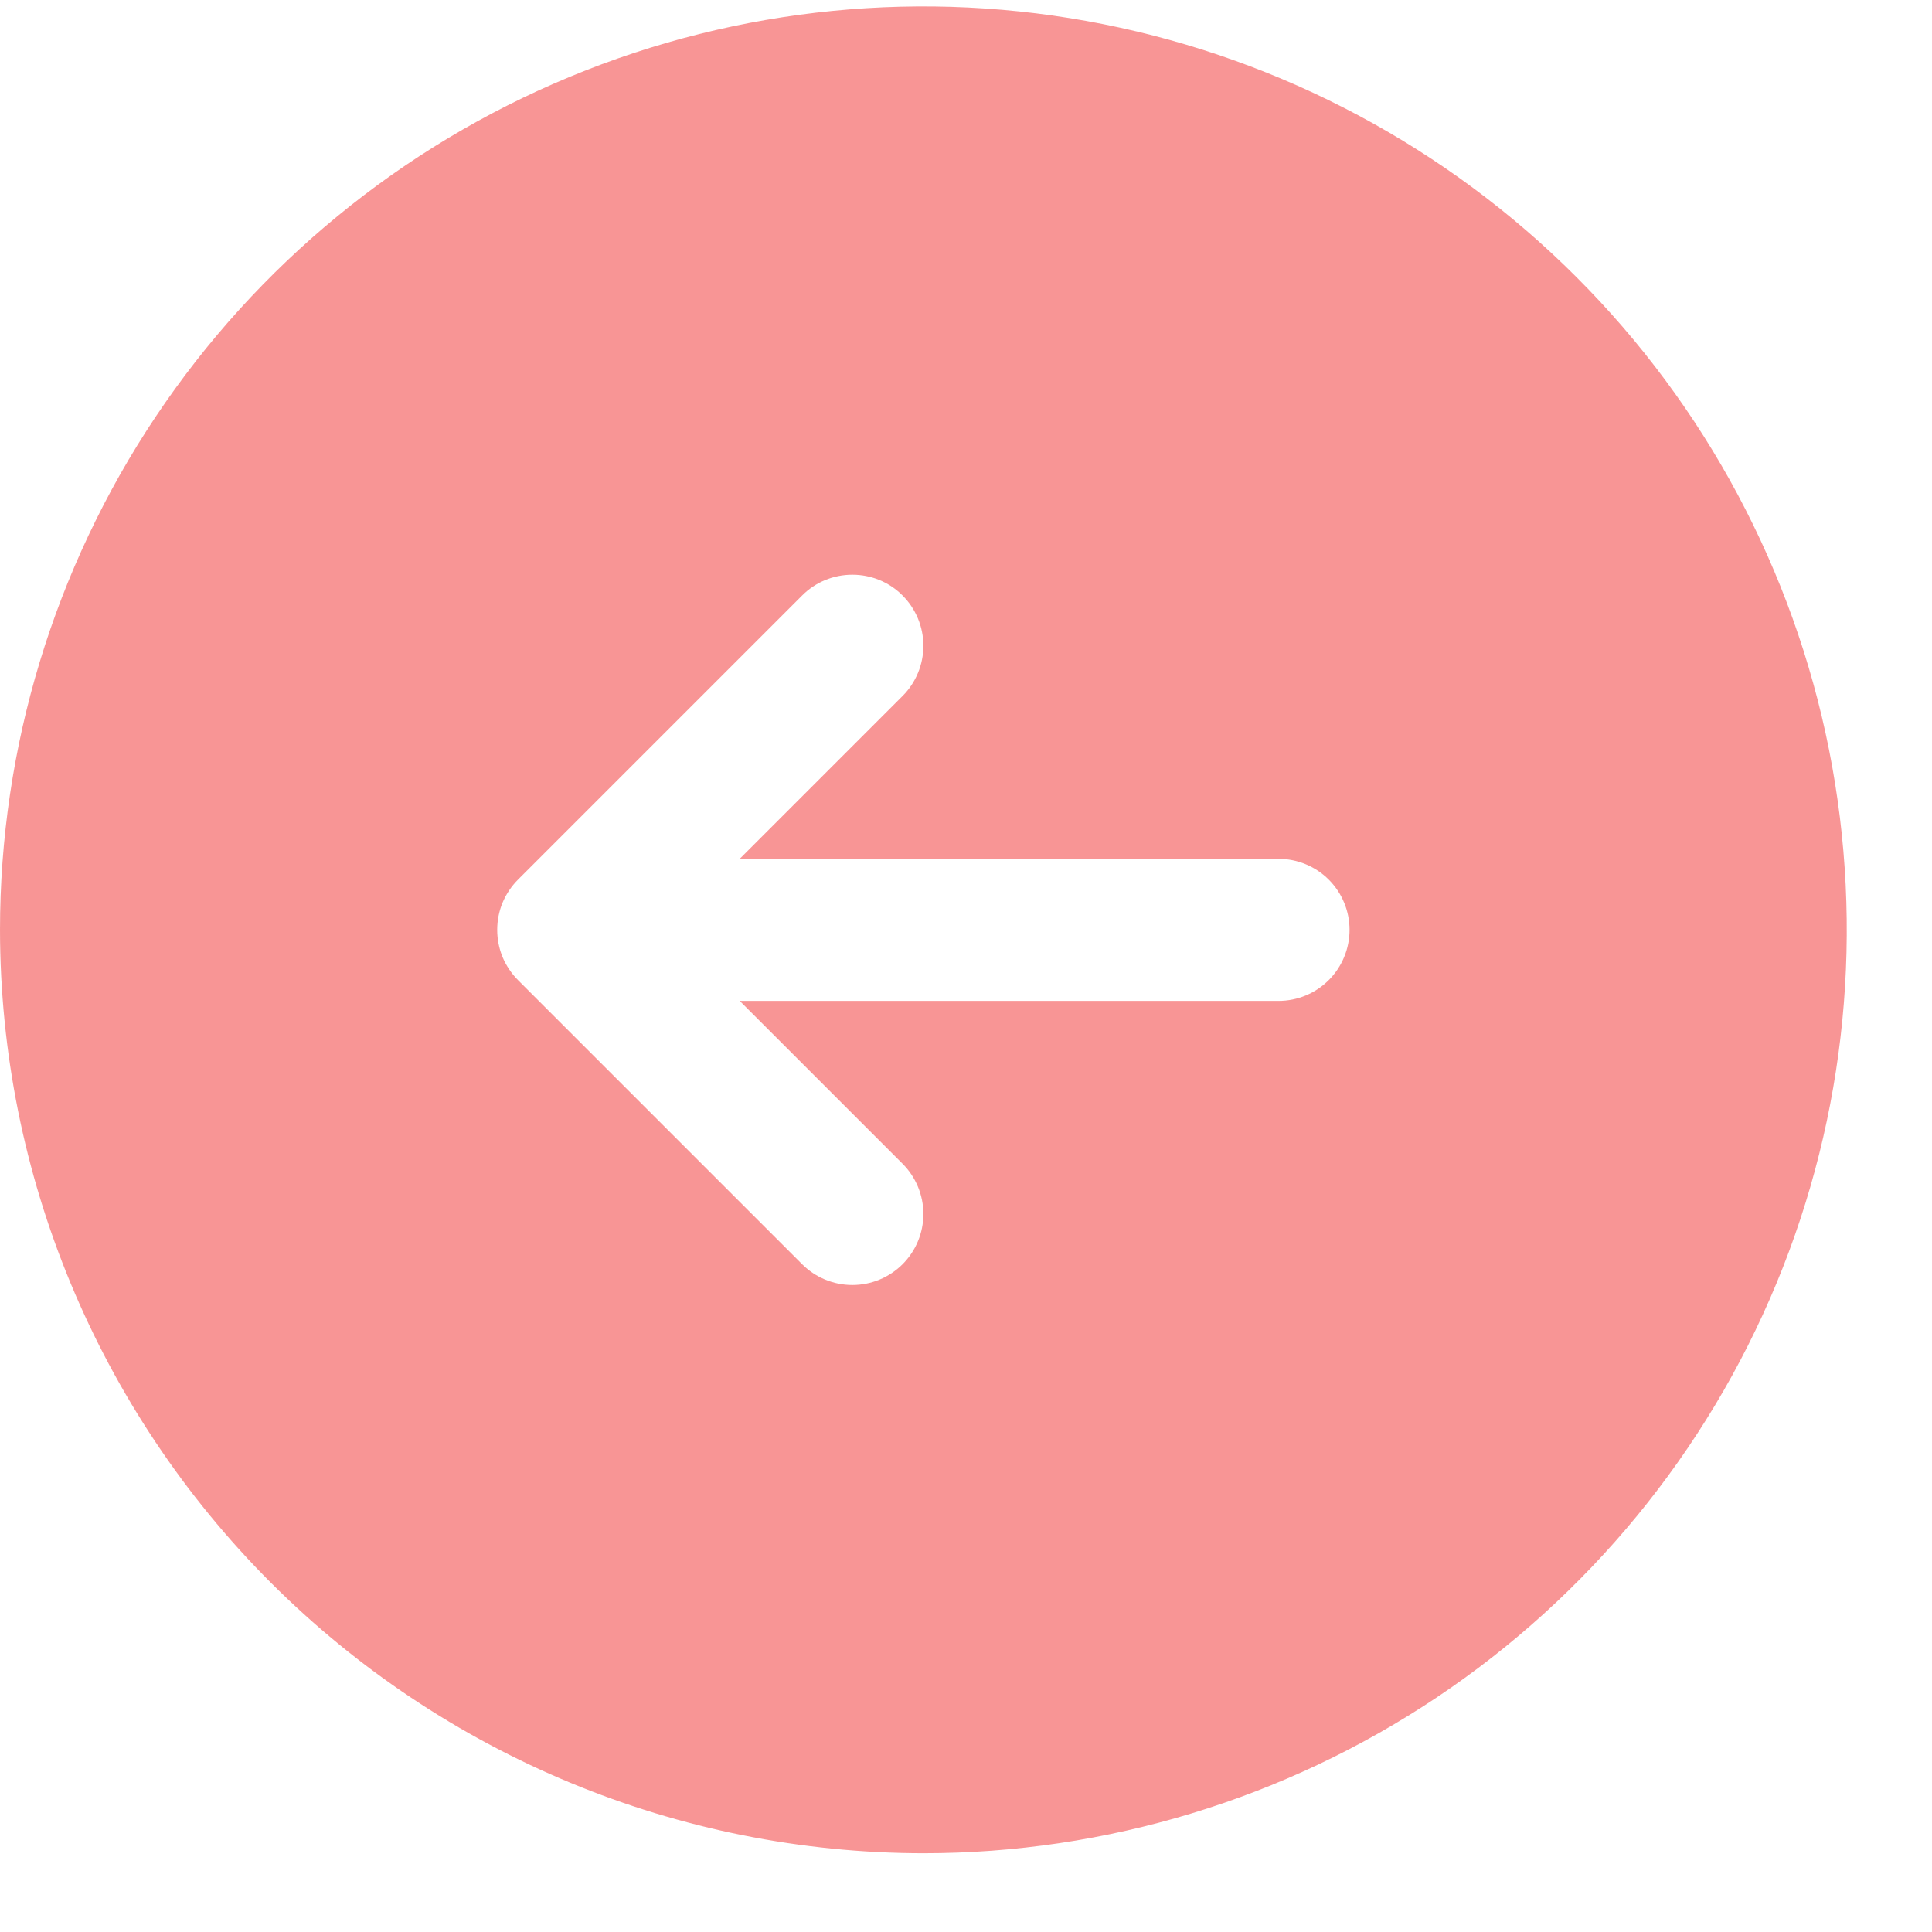 <svg width="17" height="17" viewBox="0 0 17 17" fill="none" xmlns="http://www.w3.org/2000/svg">
<path d="M8.125 16.307C9.732 16.307 11.303 15.83 12.639 14.938C13.975 14.045 15.017 12.776 15.632 11.291C16.247 9.807 16.407 8.173 16.094 6.597C15.78 5.021 15.007 3.573 13.87 2.437C12.734 1.3 11.286 0.527 9.71 0.213C8.134 -0.101 6.5 0.06 5.016 0.675C3.531 1.29 2.262 2.332 1.369 3.668C0.477 5.004 -3.8147e-06 6.575 -3.8147e-06 8.182C0.002 10.336 0.859 12.401 2.382 13.925C3.906 15.448 5.971 16.305 8.125 16.307ZM4.558 7.74L7.058 5.24C7.175 5.122 7.334 5.057 7.5 5.057C7.666 5.057 7.825 5.122 7.942 5.24C8.059 5.357 8.125 5.516 8.125 5.682C8.125 5.848 8.059 6.007 7.942 6.124L6.509 7.557L11.25 7.557C11.416 7.557 11.575 7.623 11.692 7.74C11.809 7.857 11.875 8.016 11.875 8.182C11.875 8.348 11.809 8.507 11.692 8.624C11.575 8.741 11.416 8.807 11.25 8.807H6.509L7.942 10.24C8.059 10.357 8.125 10.516 8.125 10.682C8.125 10.848 8.059 11.007 7.942 11.124C7.825 11.241 7.666 11.307 7.5 11.307C7.334 11.307 7.175 11.241 7.058 11.124L4.558 8.624C4.5 8.566 4.454 8.497 4.422 8.421C4.391 8.345 4.375 8.264 4.375 8.182C4.375 8.1 4.391 8.018 4.422 7.943C4.454 7.867 4.5 7.798 4.558 7.74Z" fill="#F32D2D" fill-opacity="0.5"/>
</svg>
